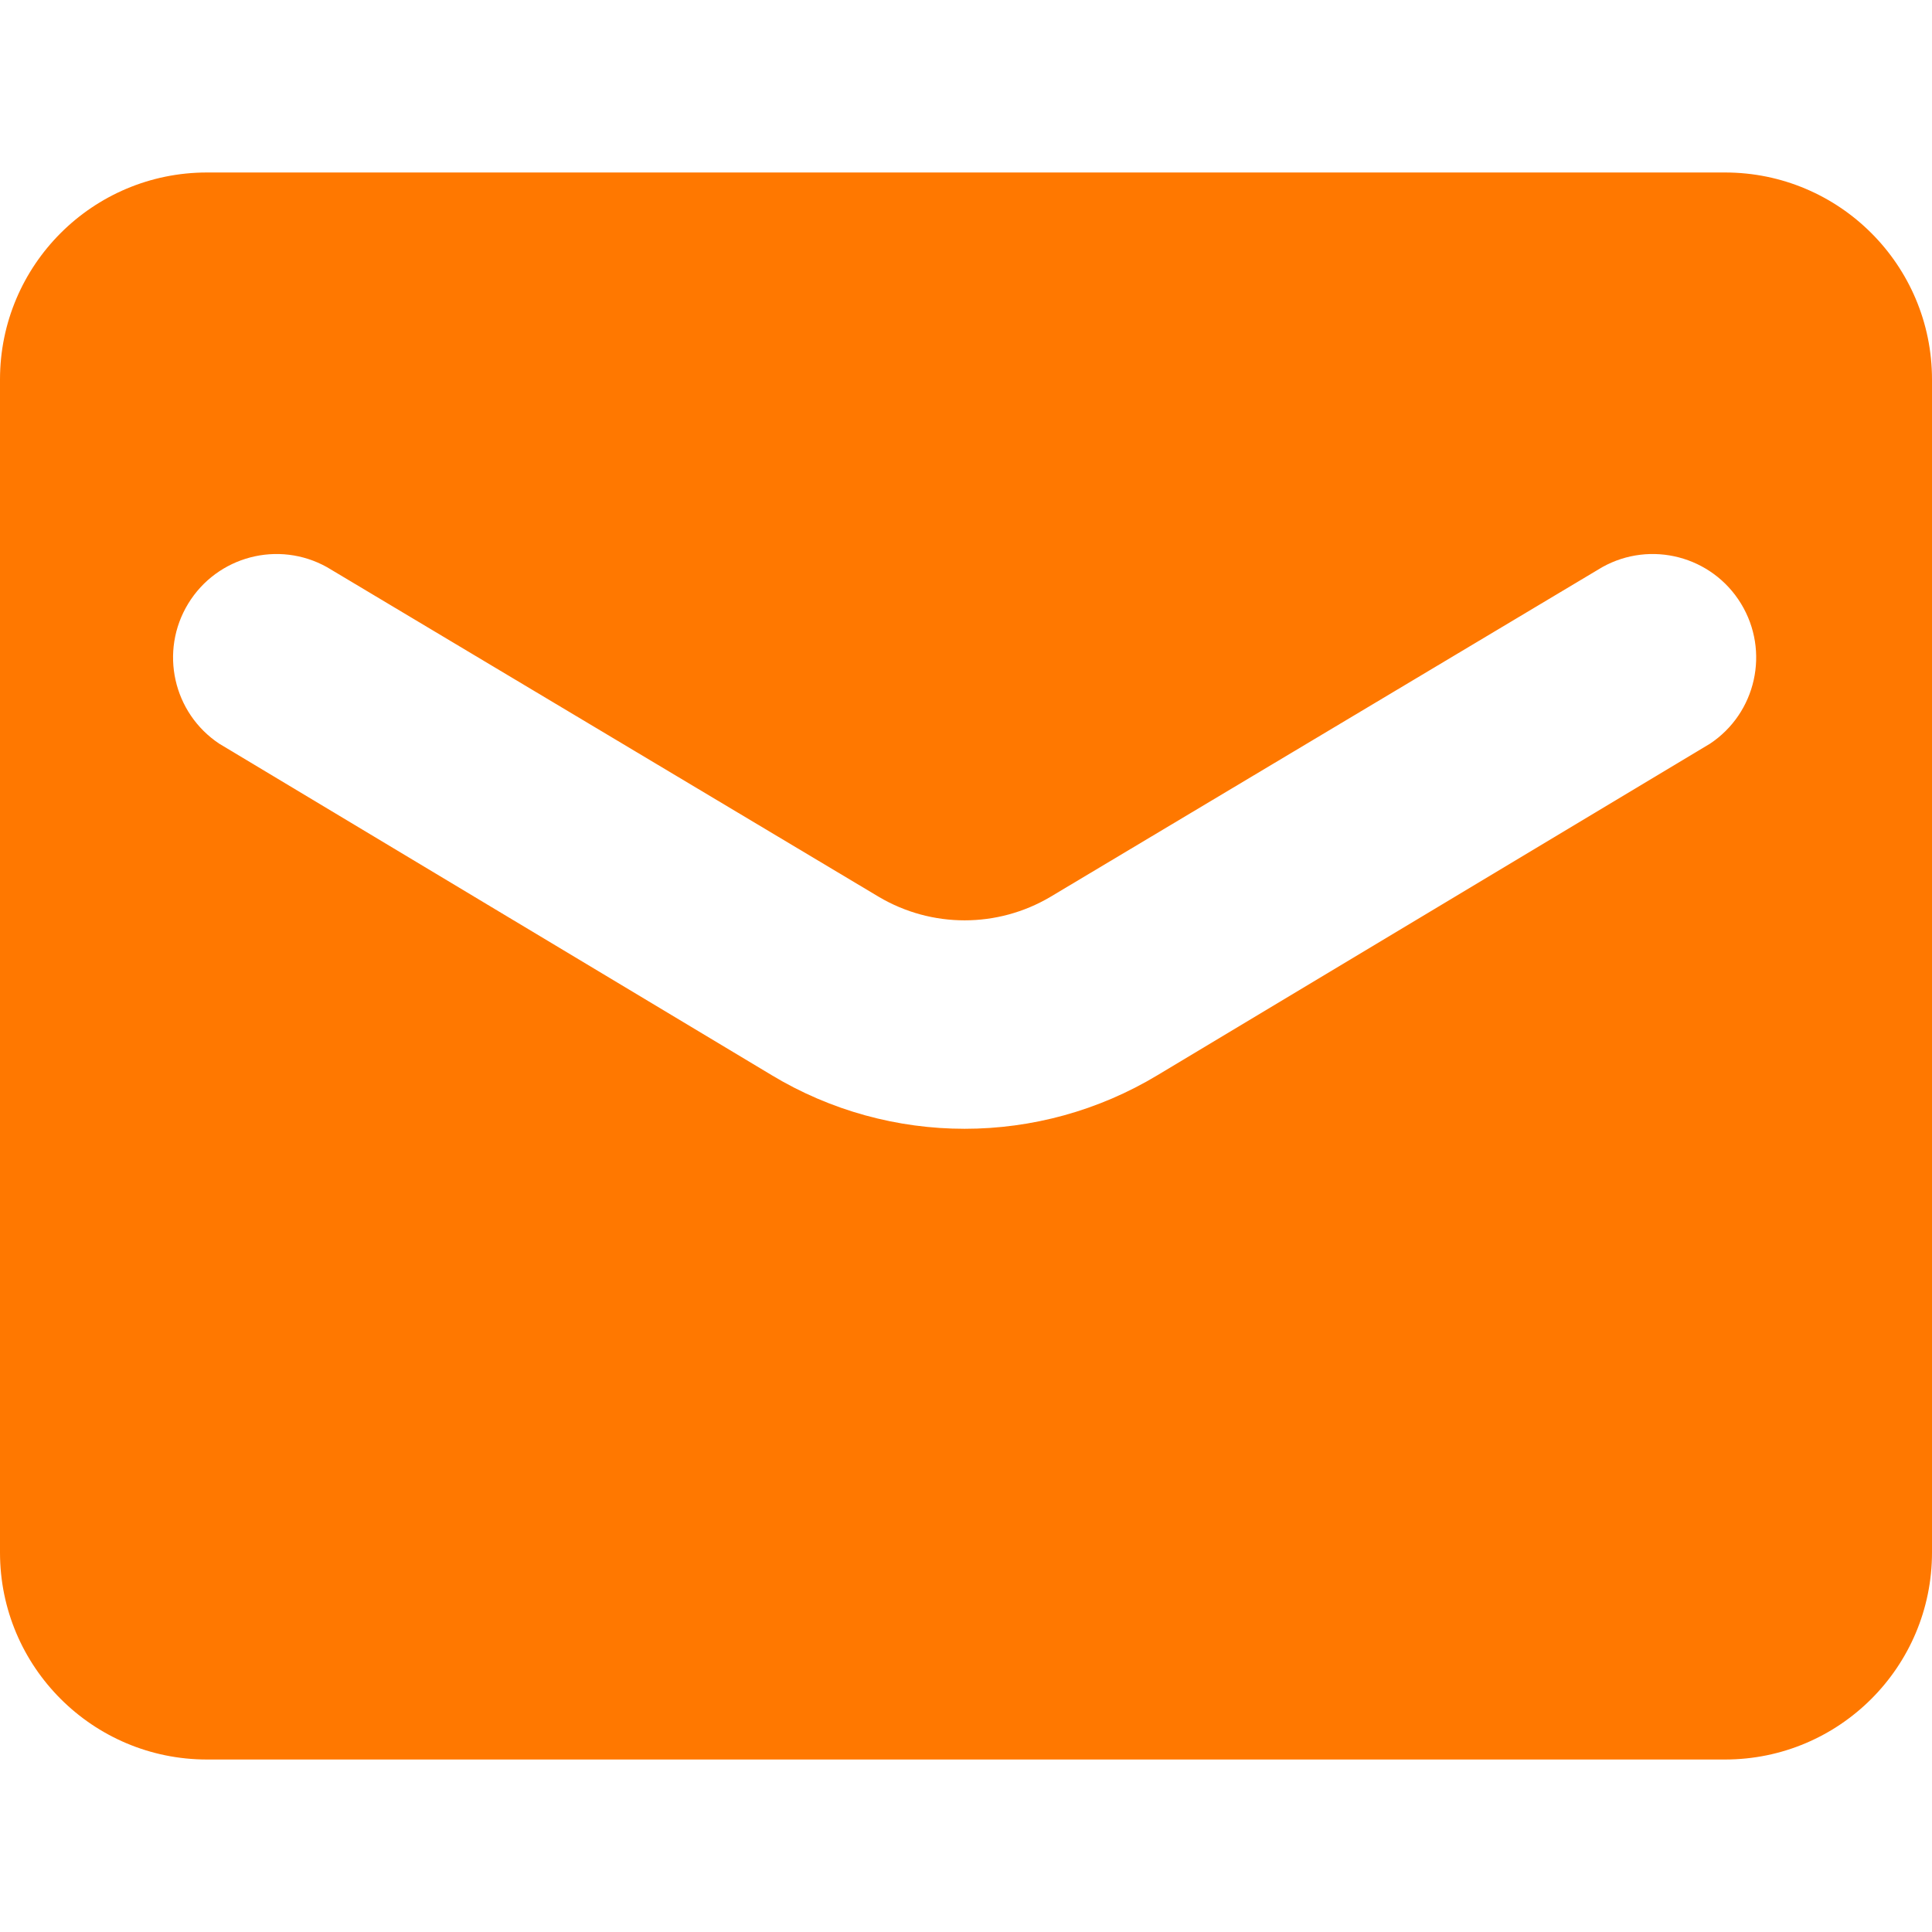 <?xml version="1.0" encoding="UTF-8" standalone="no"?><!-- Generator: Gravit.io --><svg xmlns="http://www.w3.org/2000/svg" xmlns:xlink="http://www.w3.org/1999/xlink" style="isolation:isolate" viewBox="0 0 50 50" width="50pt" height="50pt"><defs><clipPath id="_clipPath_WcwK6WZGLnVahvLaEorpKzh802OaQaWr"><rect width="50" height="50"/></clipPath></defs><g clip-path="url(#_clipPath_WcwK6WZGLnVahvLaEorpKzh802OaQaWr)"><clipPath id="_clipPath_DLKfPzNYnw5oBmlXeTj4vWvVyqouU8yc"><rect x="0" y="0" width="50" height="50" transform="matrix(1,0,0,1,0,0)" fill="rgb(255,255,255)"/></clipPath><g clip-path="url(#_clipPath_DLKfPzNYnw5oBmlXeTj4vWvVyqouU8yc)"><g><path d=" M 44.643 4.464 L 5.357 4.464 C 2.398 4.464 0 6.863 0 9.821 L 0 40.179 C 0 43.137 2.398 45.536 5.357 45.536 L 44.643 45.536 C 47.602 45.536 50 43.137 50 40.179 L 50 9.821 C 50 6.863 47.602 4.464 44.643 4.464 Z  M 44.25 19.25 L 29.964 27.821 C 26.889 29.677 23.039 29.677 19.964 27.821 L 5.679 19.25 C 4.478 18.455 4.121 16.853 4.87 15.623 C 5.62 14.393 7.207 13.976 8.464 14.679 L 22.75 23.214 C 24.116 24.02 25.812 24.02 27.179 23.214 L 41.464 14.679 C 42.721 13.976 44.309 14.393 45.058 15.623 C 45.808 16.853 45.451 18.455 44.25 19.25 Z " fill="rgb(255,120,0)"/></g></g></g></svg>